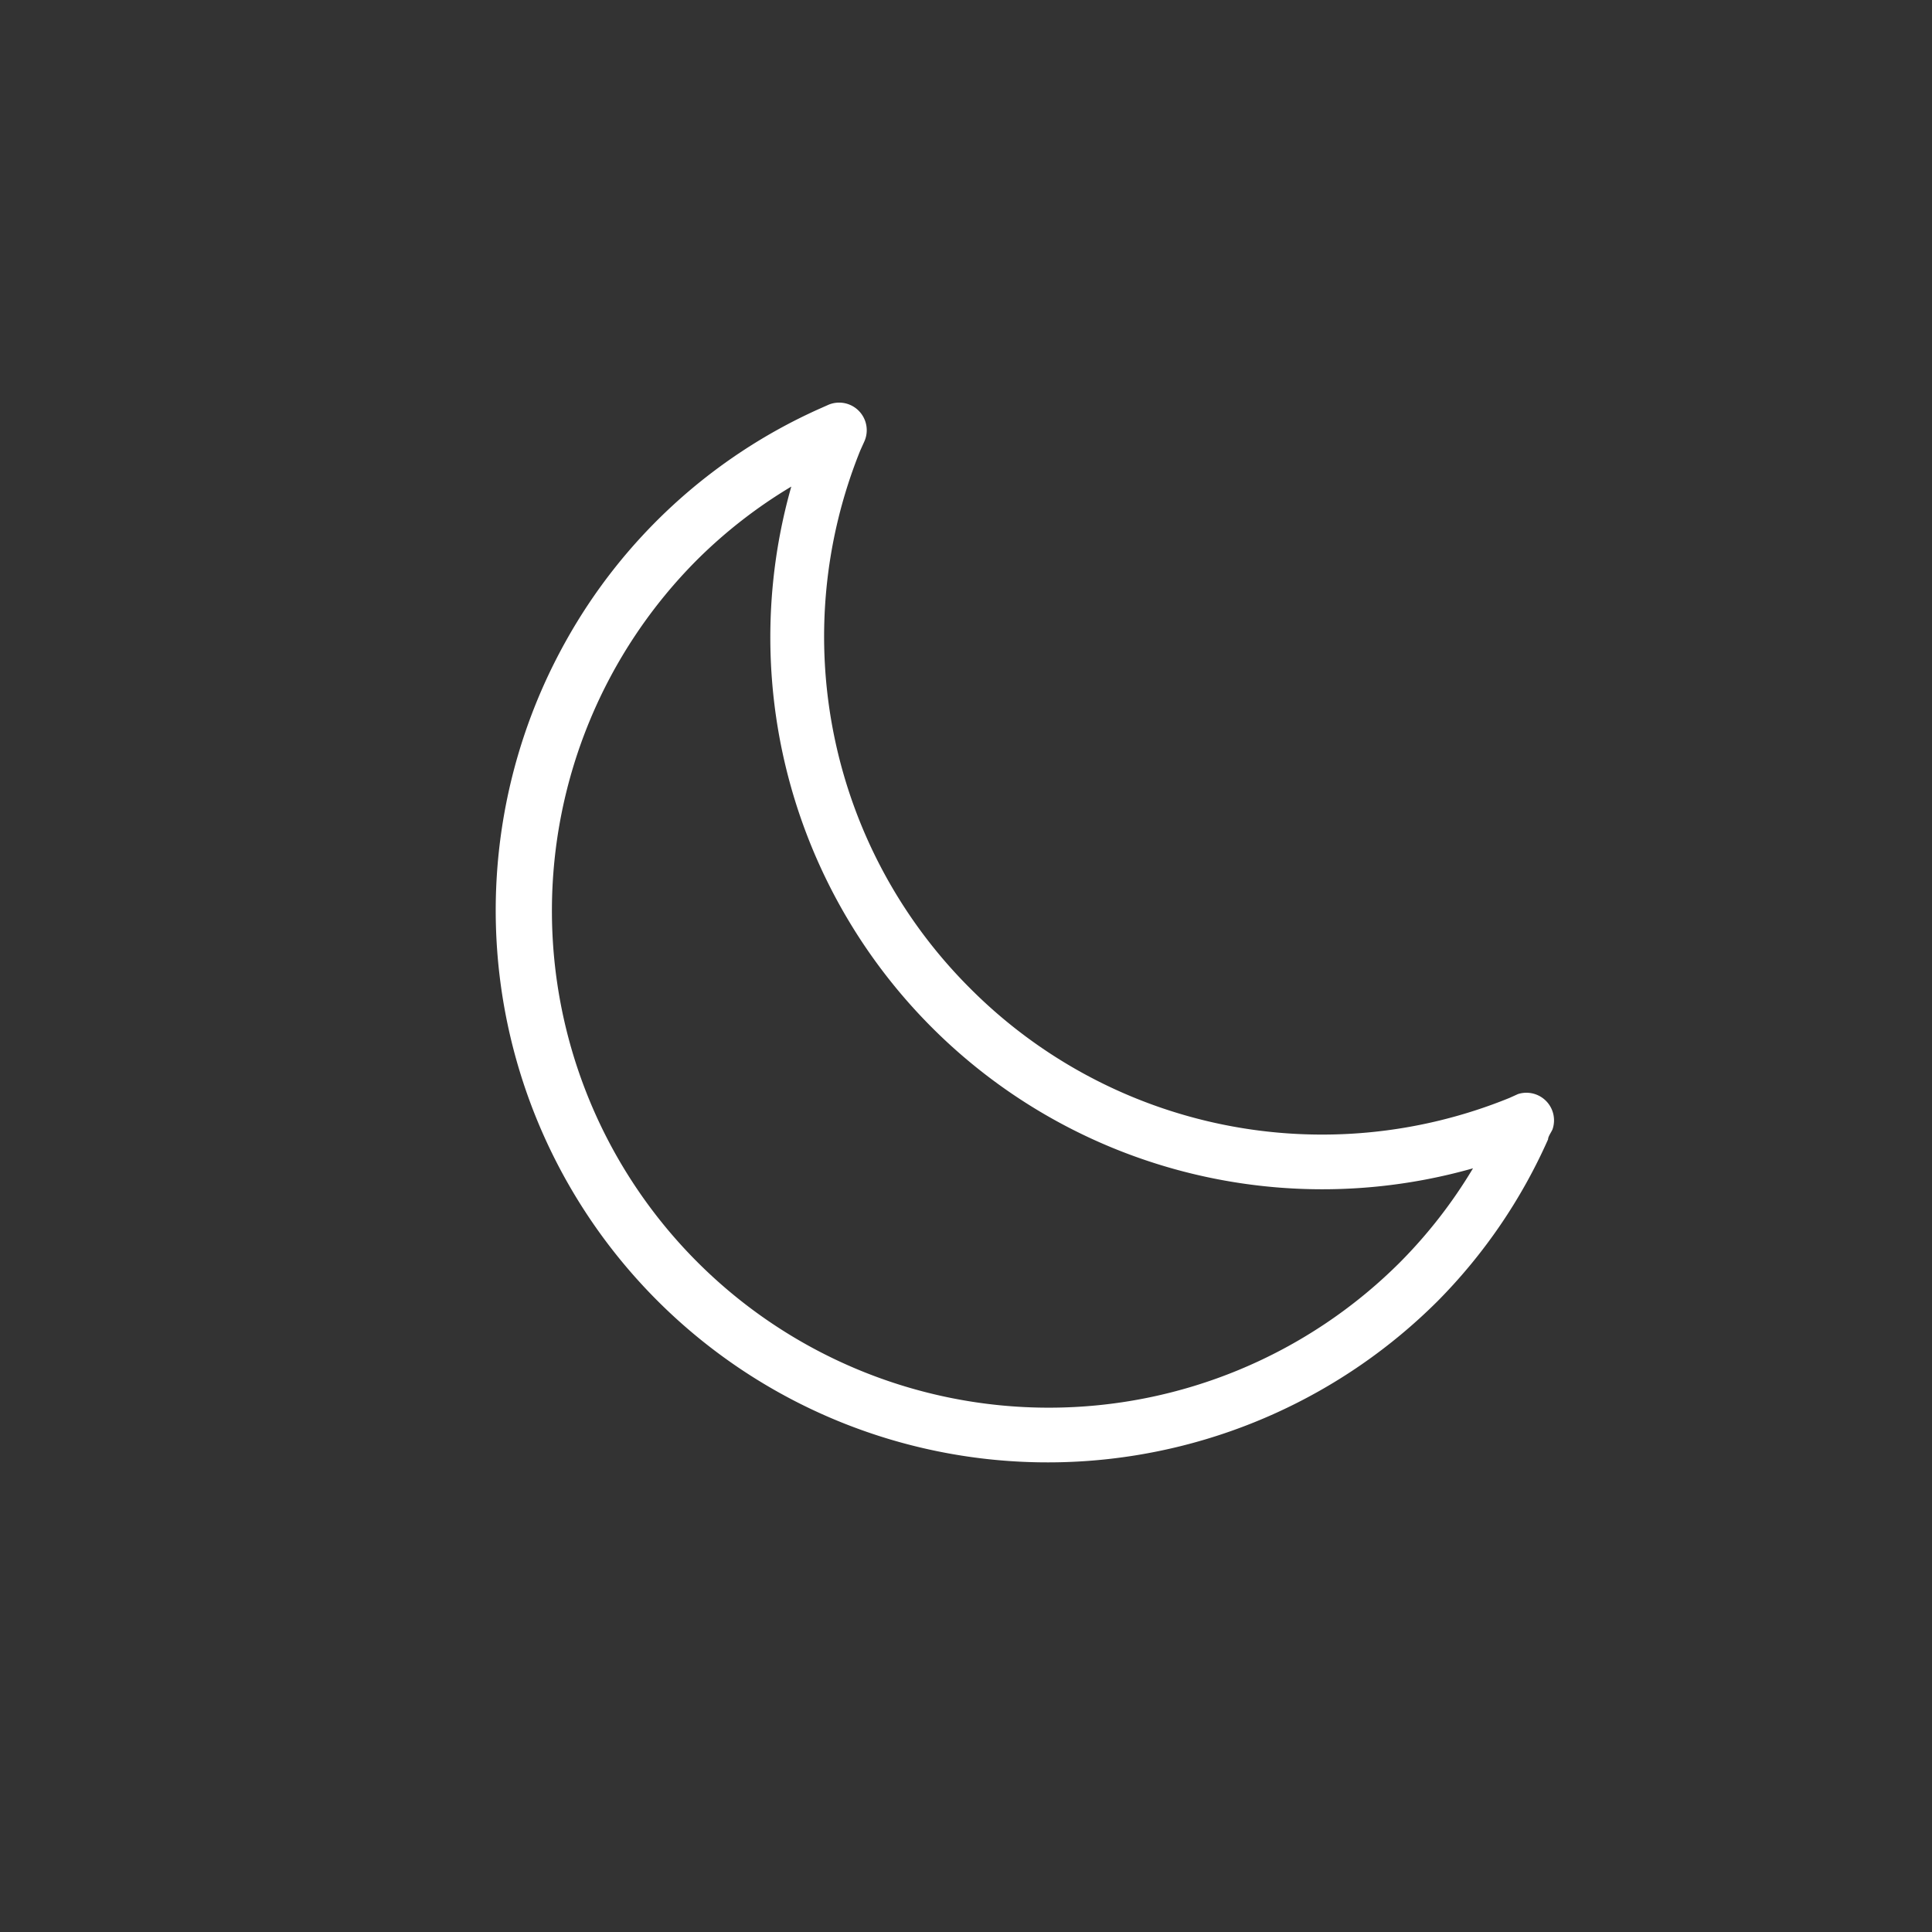<svg id="Set_Iconos" data-name="Set Iconos" xmlns="http://www.w3.org/2000/svg" viewBox="0 0 70 70"><rect x="0" y="0" width="70" height="70" fill="#333333" stroke="none"/><path fill="#fff" d="M35.17,35.83a18,18,0,0,1-4-19.51l.14-.31a1,1,0,0,0-1.28-1.35l-.36.16a19.75,19.75,0,0,0-9.18,8.43,20,20,0,0,0,31.6,23.89,19.66,19.66,0,0,0,4-5.86c0-.1.1-.23.16-.36A1,1,0,0,0,55,39.64l-.31.14A18,18,0,0,1,35.17,35.83Zm15.56,9.9A18,18,0,0,1,25.27,20.27a17.76,17.76,0,0,1,3.4-2.64,20,20,0,0,0,24.7,24.7A17.76,17.76,0,0,1,50.73,45.73Z"/></svg>
